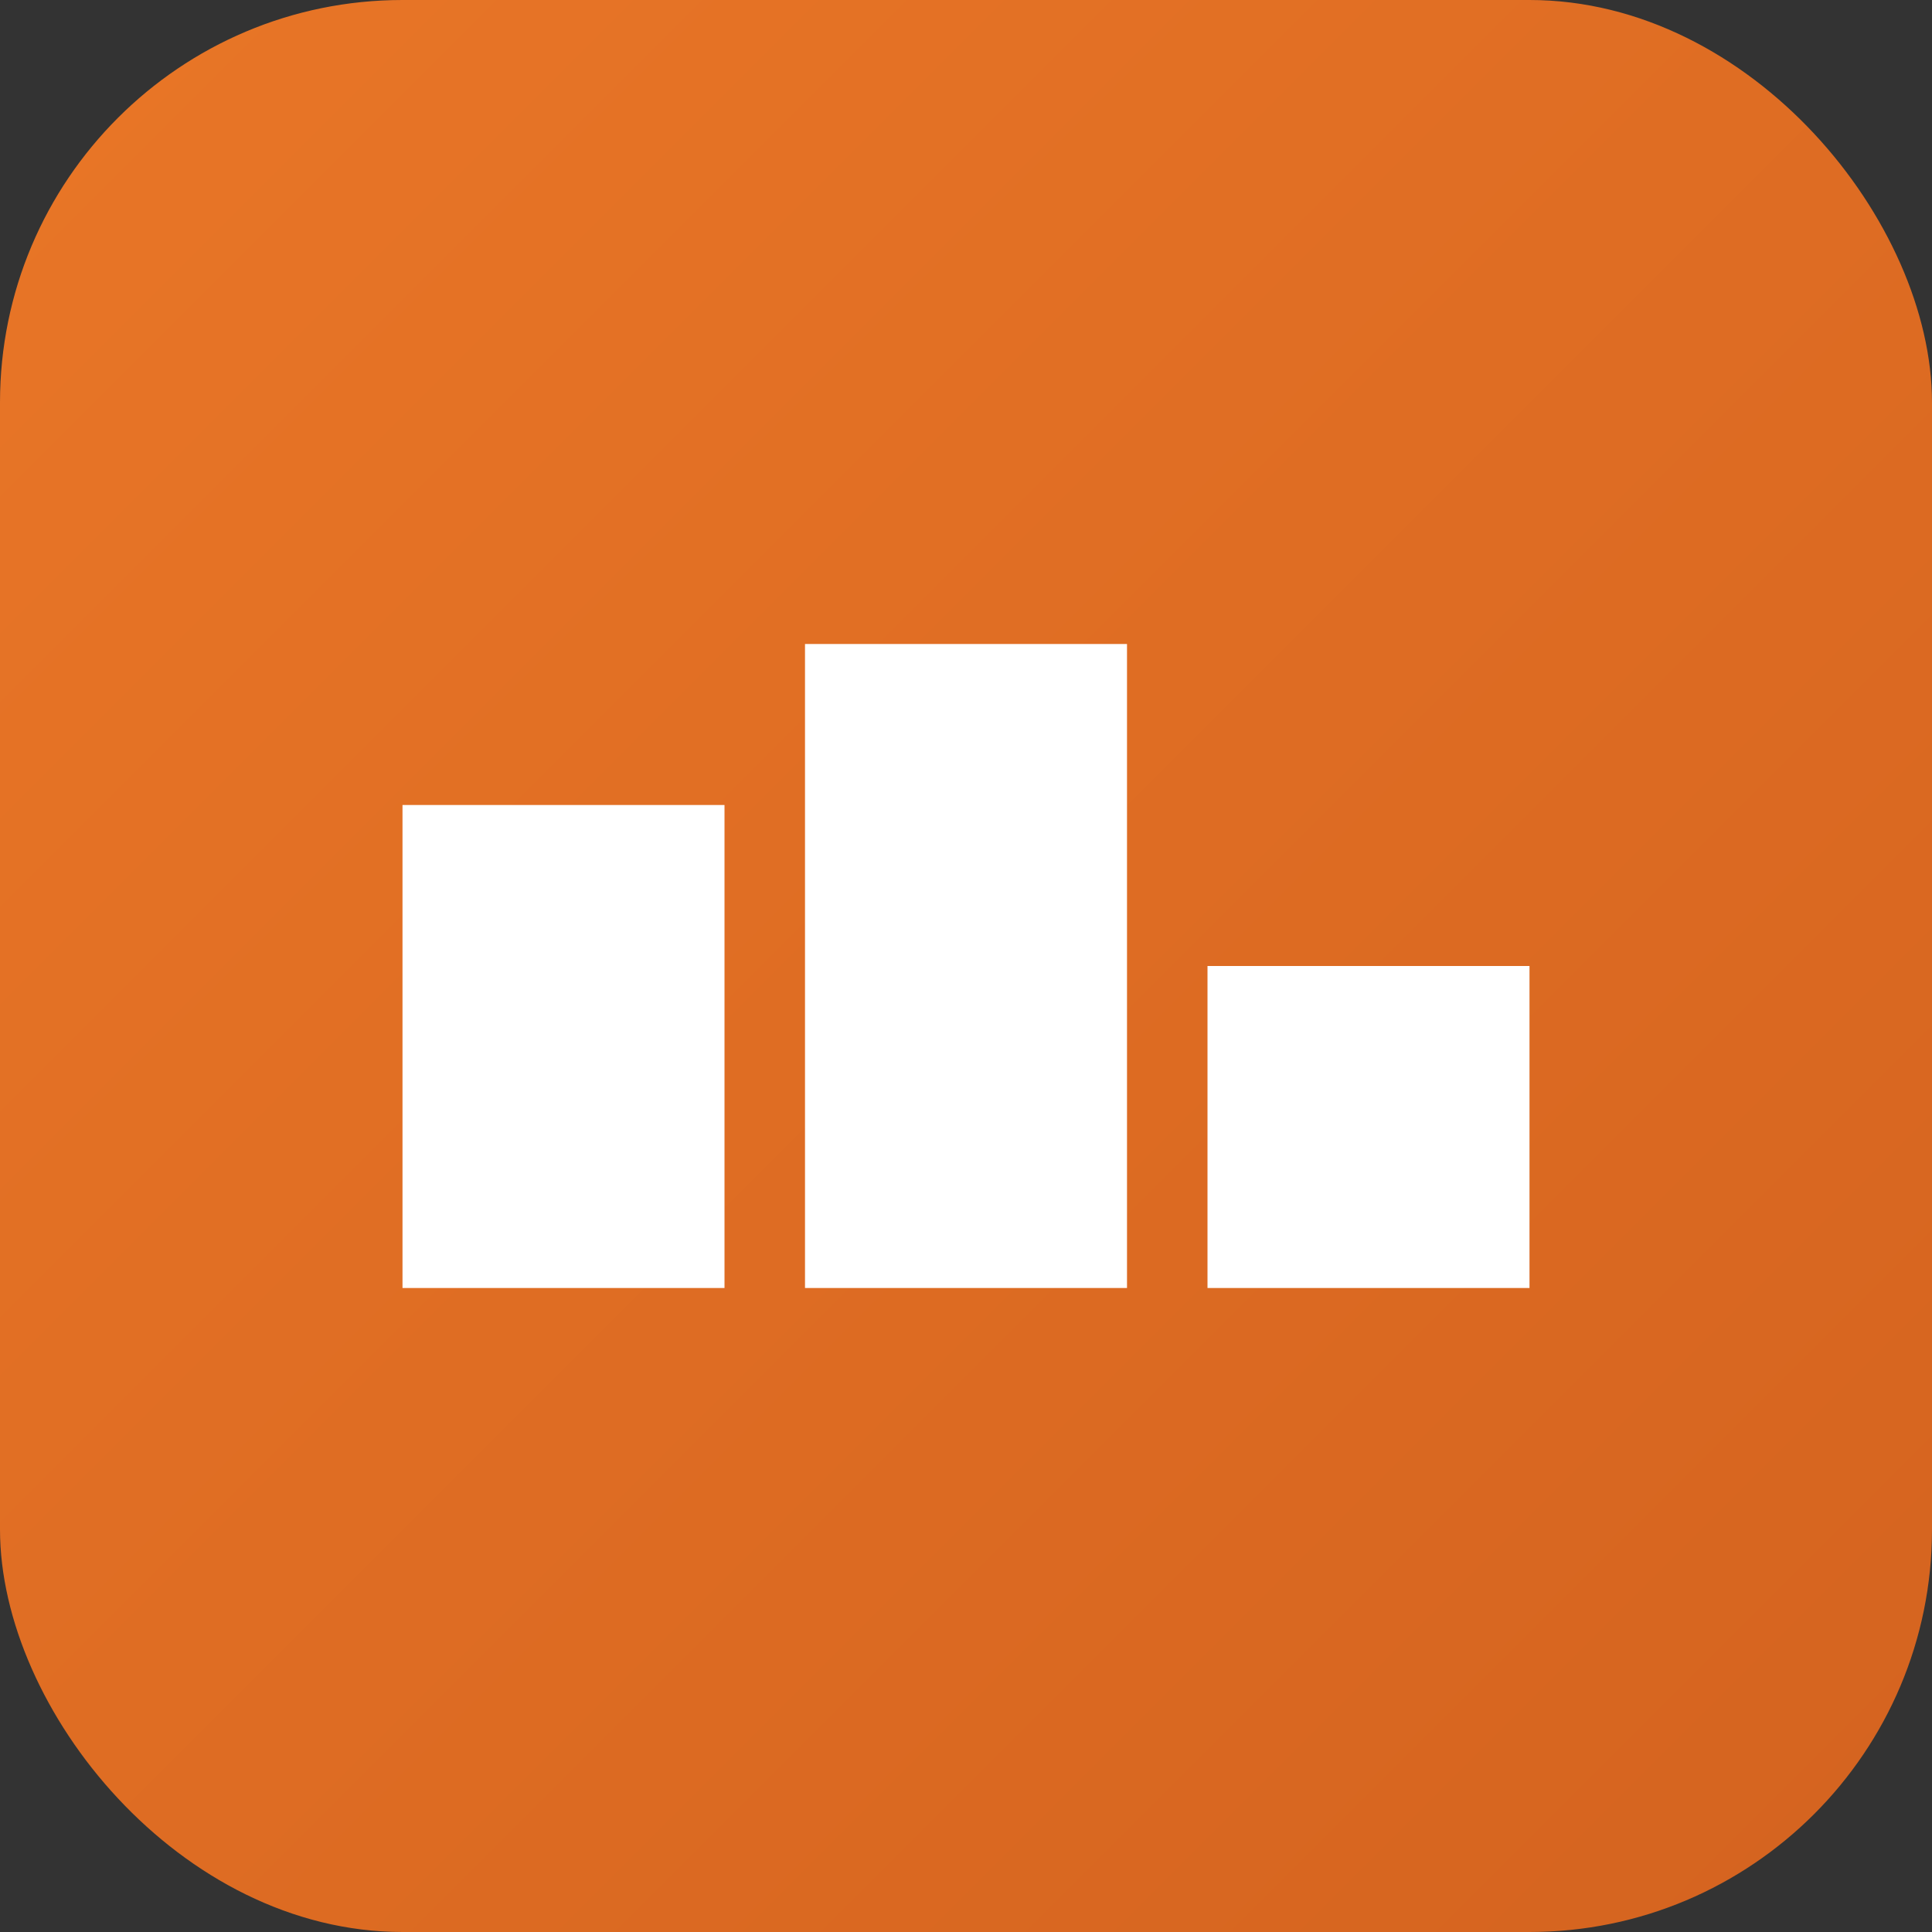 <svg viewBox="0 0 24 24" xmlns="http://www.w3.org/2000/svg">
  <rect x="0" y="0" width="24" height="24" fill="#333333" stroke="none"/>
  <defs>
    <linearGradient id="grad" x1="0%" y1="0%" x2="100%" y2="100%">
      <stop offset="0%" style="stop-color:#E97627;stop-opacity:1" />
      <stop offset="100%" style="stop-color:#D4631F;stop-opacity:1" />
    </linearGradient>
  </defs>
  <rect width="24" height="24" rx="5" fill="url(#grad)"/>
           <g fill="white">
             <rect x="5" y="10" width="4" height="6"/>
             <rect x="10" y="8" width="4" height="8"/>
             <rect x="15" y="12" width="4" height="4"/>
           </g>
</svg>